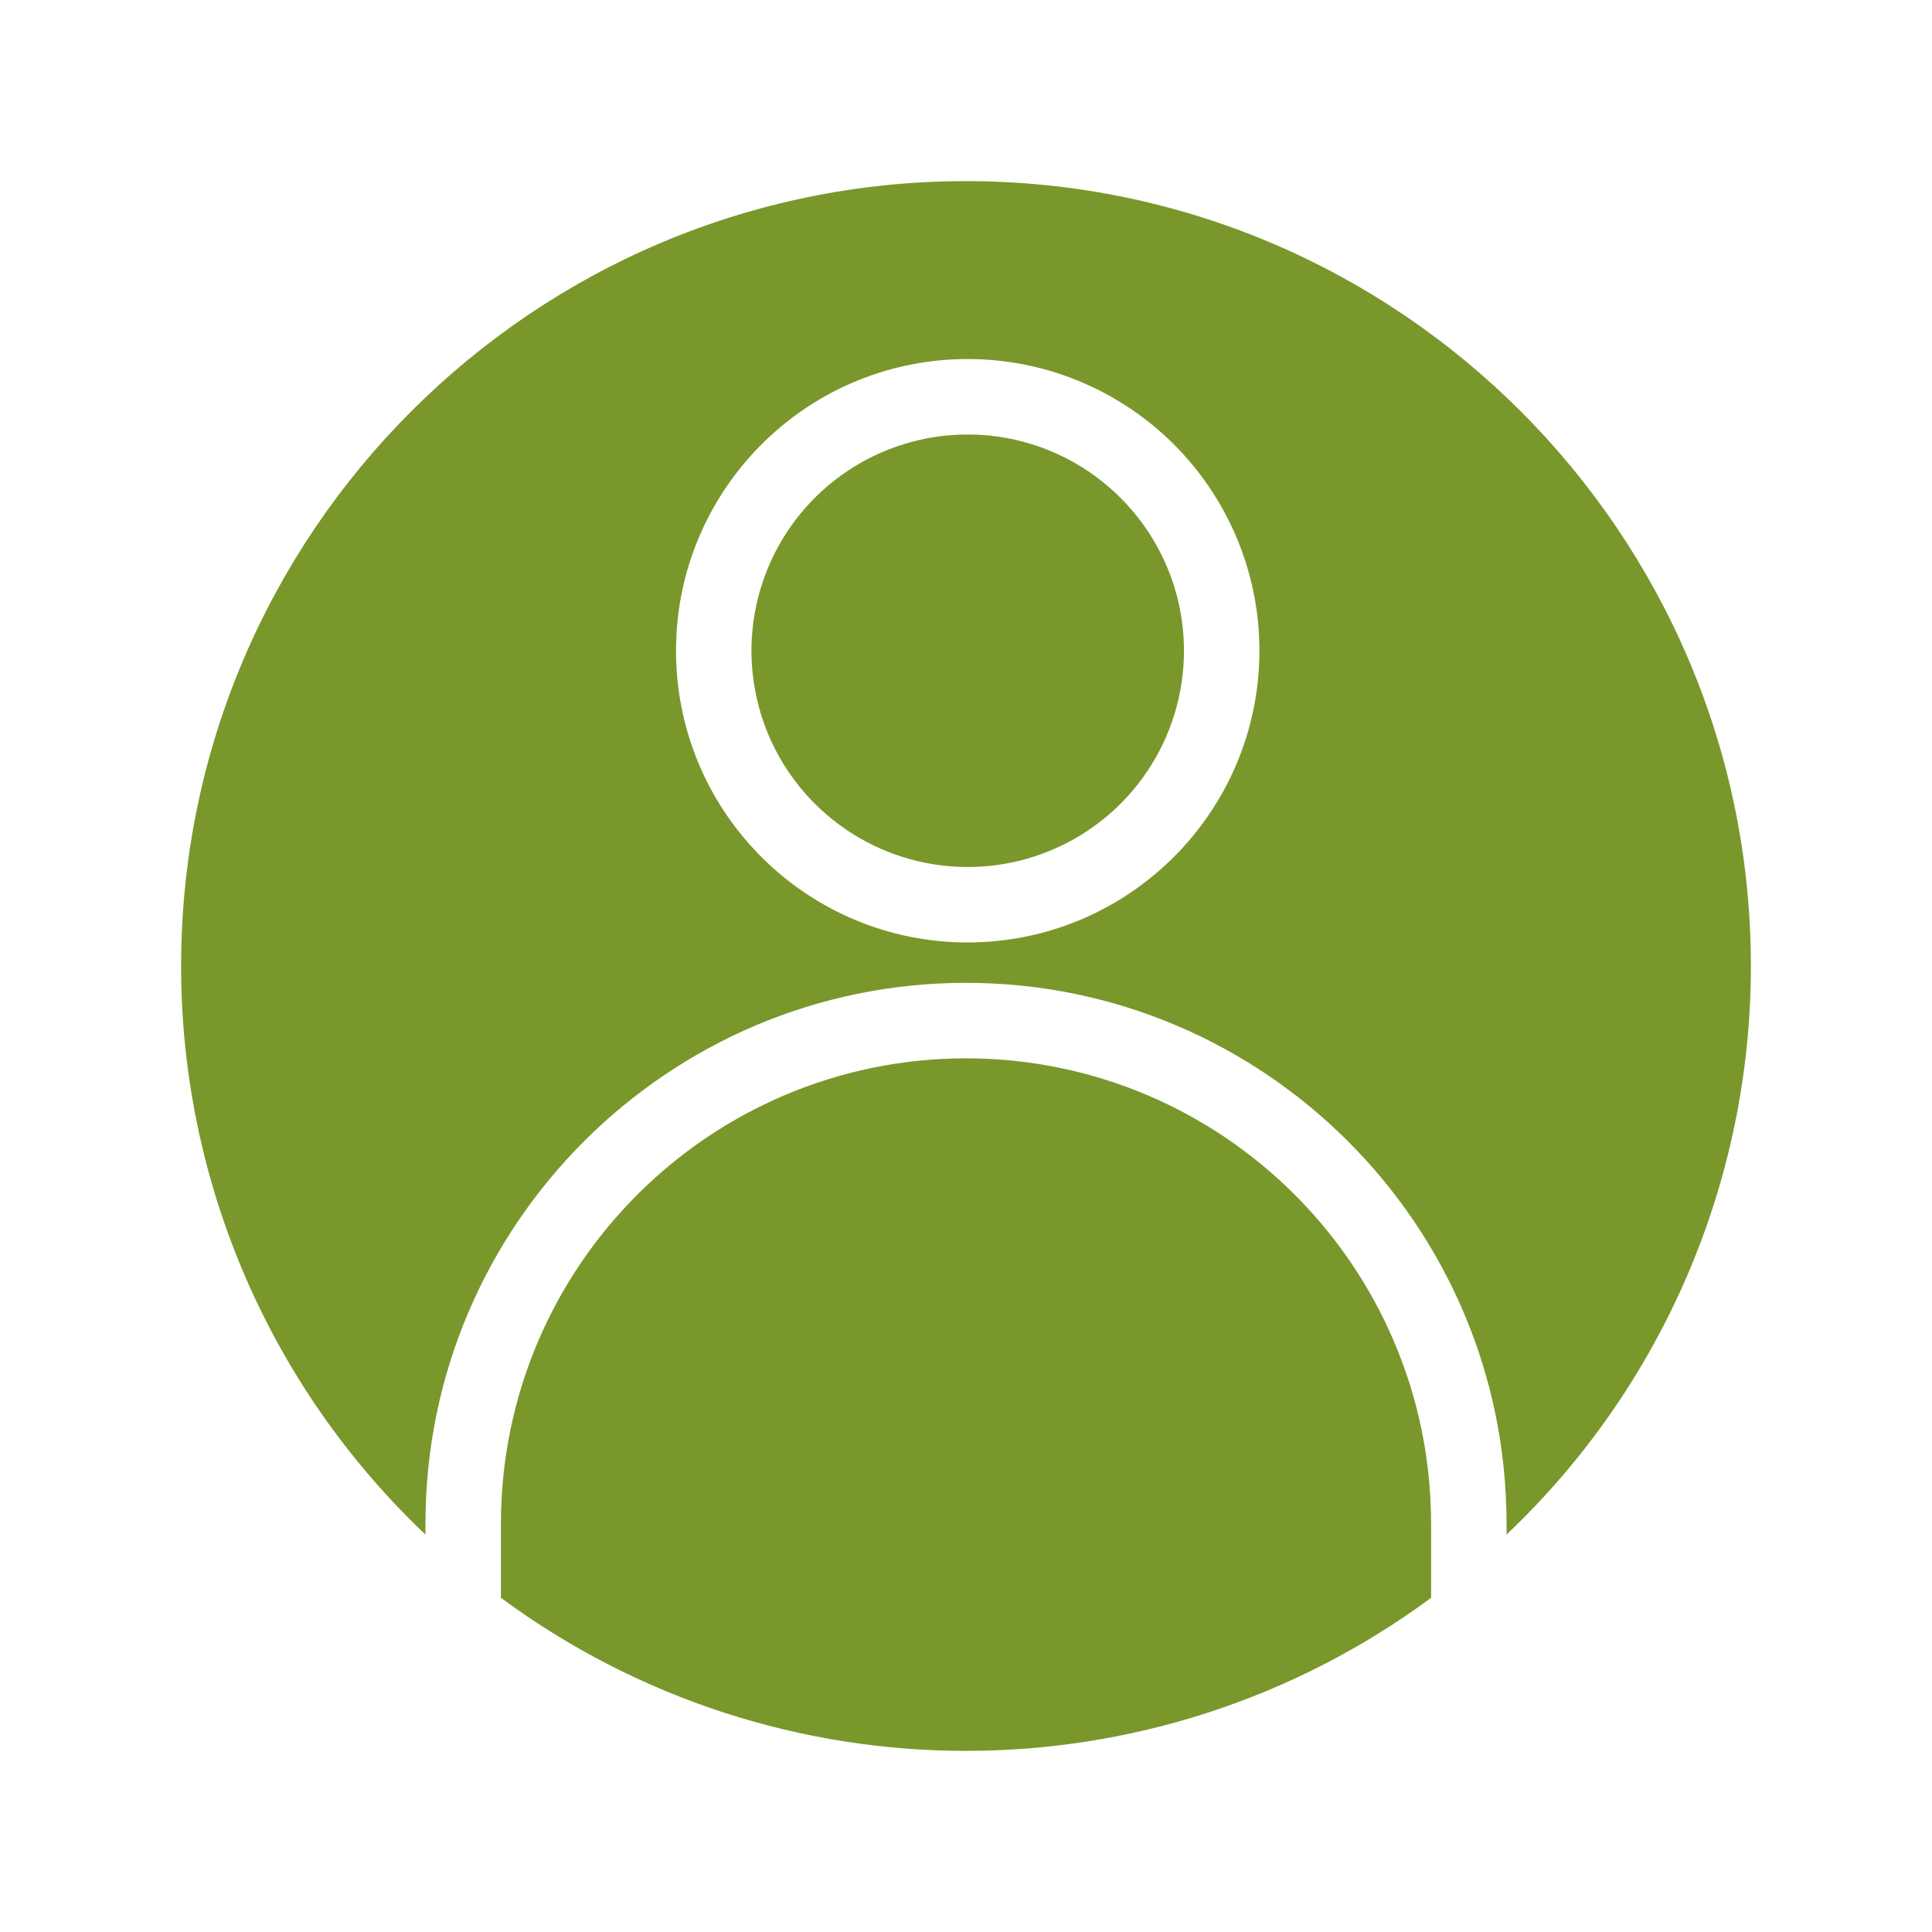 <svg xmlns="http://www.w3.org/2000/svg" x="0px" y="0px"
width="50" height="50"
viewBox="0 0 172 172"
style=" fill:#000000;"><g fill="none" fill-rule="nonzero" stroke="none" stroke-width="1" stroke-linecap="butt" stroke-linejoin="miter" stroke-miterlimit="10" stroke-dasharray="" stroke-dashoffset="0" font-family="none" font-weight="none" font-size="none" text-anchor="none" style="mix-blend-mode: normal"><path d="M0,172v-172h172v172z" fill="none"></path><g fill="#7a972b"><path d="M86,16.125c-38.529,0 -69.875,31.346 -69.875,69.875c-0.01,19.144 7.857,37.449 21.753,50.617v-0.995c0,-26.535 21.587,-48.123 48.122,-48.123c26.535,0 48.122,21.588 48.122,48.123v0.995c13.896,-13.168 21.762,-31.473 21.753,-50.617c0,-38.529 -31.346,-69.875 -69.875,-69.875zM85.072,31.986c7.069,-0.294 13.953,2.308 19.059,7.206c5.106,4.898 7.993,11.667 7.993,18.742c-0.017,14.336 -11.635,25.954 -25.971,25.971c-14.132,-0.001 -25.669,-11.302 -25.963,-25.431c-0.294,-14.129 10.763,-25.9 24.883,-26.489zM86.153,38.682c-7.787,-0 -14.807,4.691 -17.787,11.885c-2.98,7.194 -1.333,15.475 4.173,20.981c5.506,5.506 13.787,7.153 20.981,4.173c7.194,-2.98 11.885,-10 11.885,-17.787c-0.012,-10.628 -8.624,-19.24 -19.252,-19.252zM86,94.218c-22.856,0.026 -41.378,18.548 -41.404,41.404v6.628c24.614,18.167 58.195,18.167 82.809,0v-6.628c-0.026,-22.857 -18.548,-41.379 -41.405,-41.404z"></path></g></g></svg>